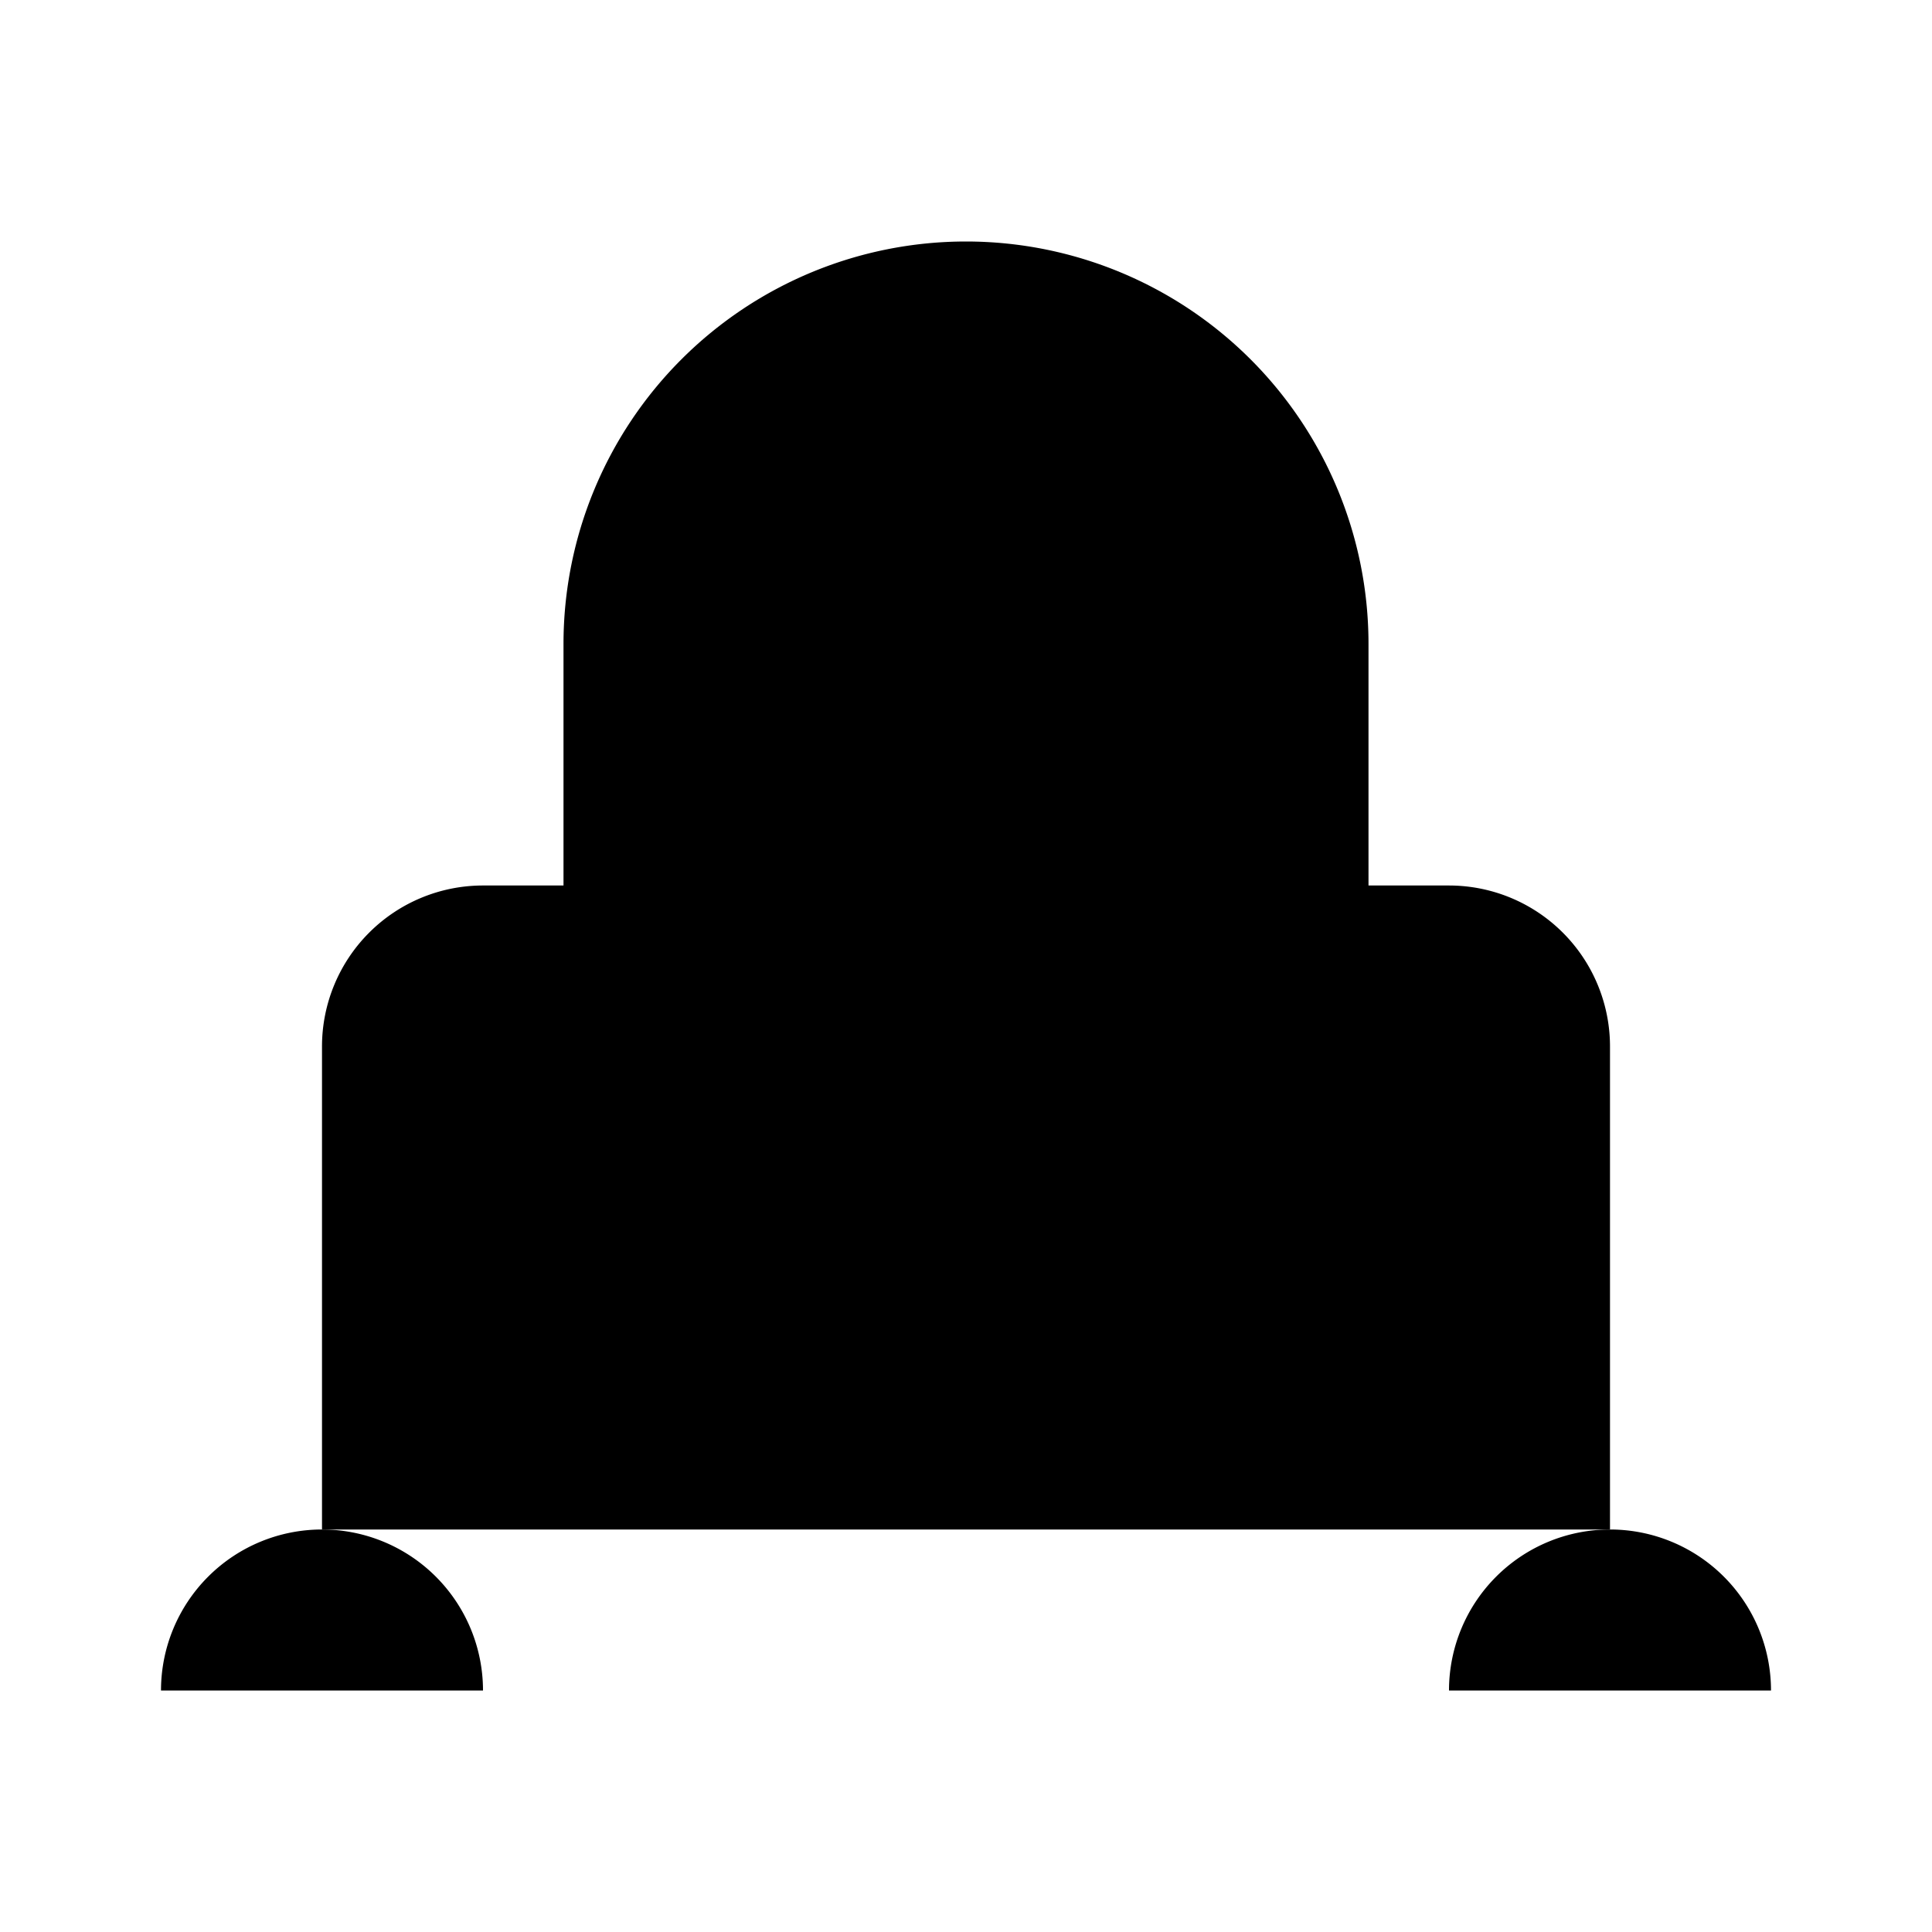 <svg xmlns="http://www.w3.org/2000/svg" viewBox="0 0 24 24"><path d="M17 16V8A5 5 0 0 0 7 8v8a2 2 0 0 0 2 2h6a2 2 0 0 0 2-2M18 21a2 2 0 1 1 4 0M2 21a2 2 0 1 1 4 0M13.992 7.5h.009M10 7.5h.009"/><path d="M20 19v-6a2 2 0 0 0-2-2H6a2 2 0 0 0-2 2v6"/></svg>